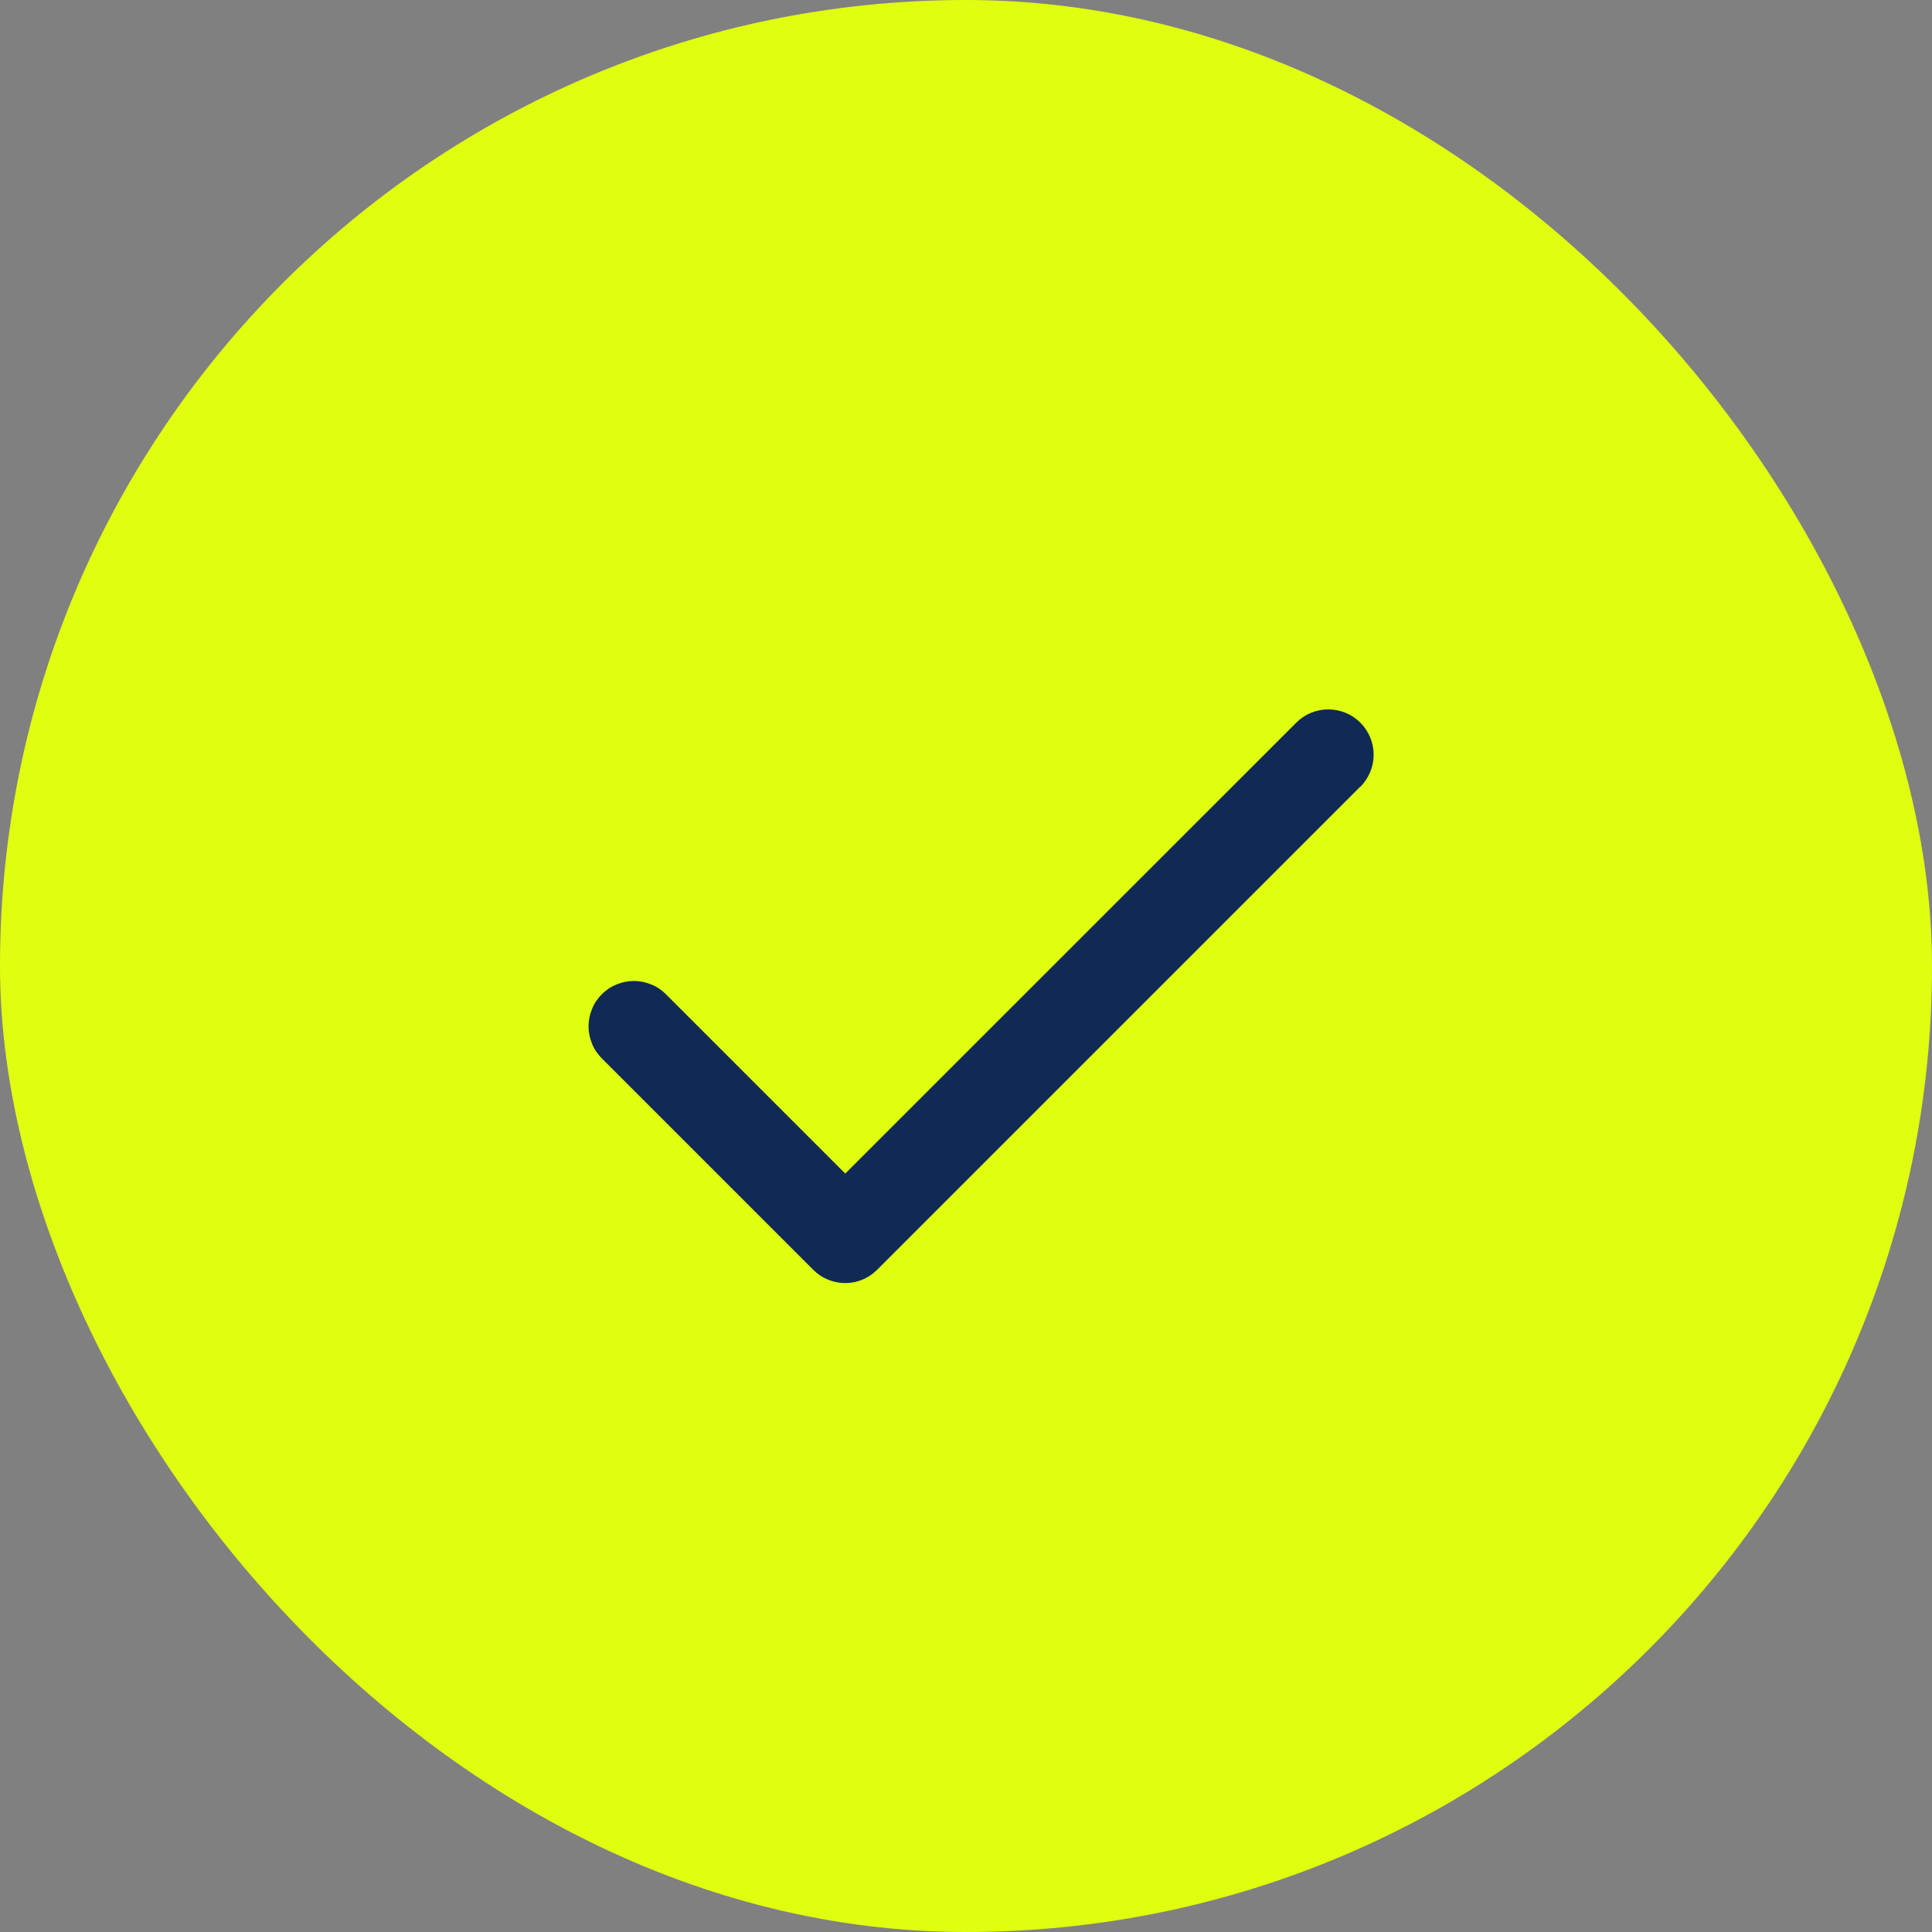 <svg width="16" height="16" viewBox="0 0 16 16" fill="none" xmlns="http://www.w3.org/2000/svg">
<rect x="0" y="0" width="16" height="16" fill="#808080" stroke="none"/>
<rect width="16" height="16" rx="8" fill="#E0FE10"/>
<path d="M11.265 6.515L7.265 10.515C7.23 10.55 7.189 10.578 7.143 10.597C7.098 10.616 7.049 10.626 7 10.626C6.95 10.626 6.901 10.616 6.856 10.597C6.81 10.578 6.769 10.55 6.734 10.515L4.984 8.765C4.949 8.73 4.921 8.689 4.903 8.643C4.884 8.598 4.874 8.549 4.874 8.5C4.874 8.45 4.884 8.401 4.903 8.356C4.921 8.31 4.949 8.269 4.984 8.234C5.019 8.199 5.06 8.171 5.106 8.153C5.151 8.134 5.2 8.124 5.25 8.124C5.299 8.124 5.348 8.134 5.393 8.153C5.439 8.171 5.48 8.199 5.515 8.234L7 9.719L10.735 5.985C10.805 5.914 10.901 5.875 11 5.875C11.1 5.875 11.195 5.914 11.266 5.985C11.336 6.055 11.376 6.151 11.376 6.25C11.376 6.35 11.336 6.445 11.266 6.516L11.265 6.515Z" fill="#102A56"/>
</svg>
